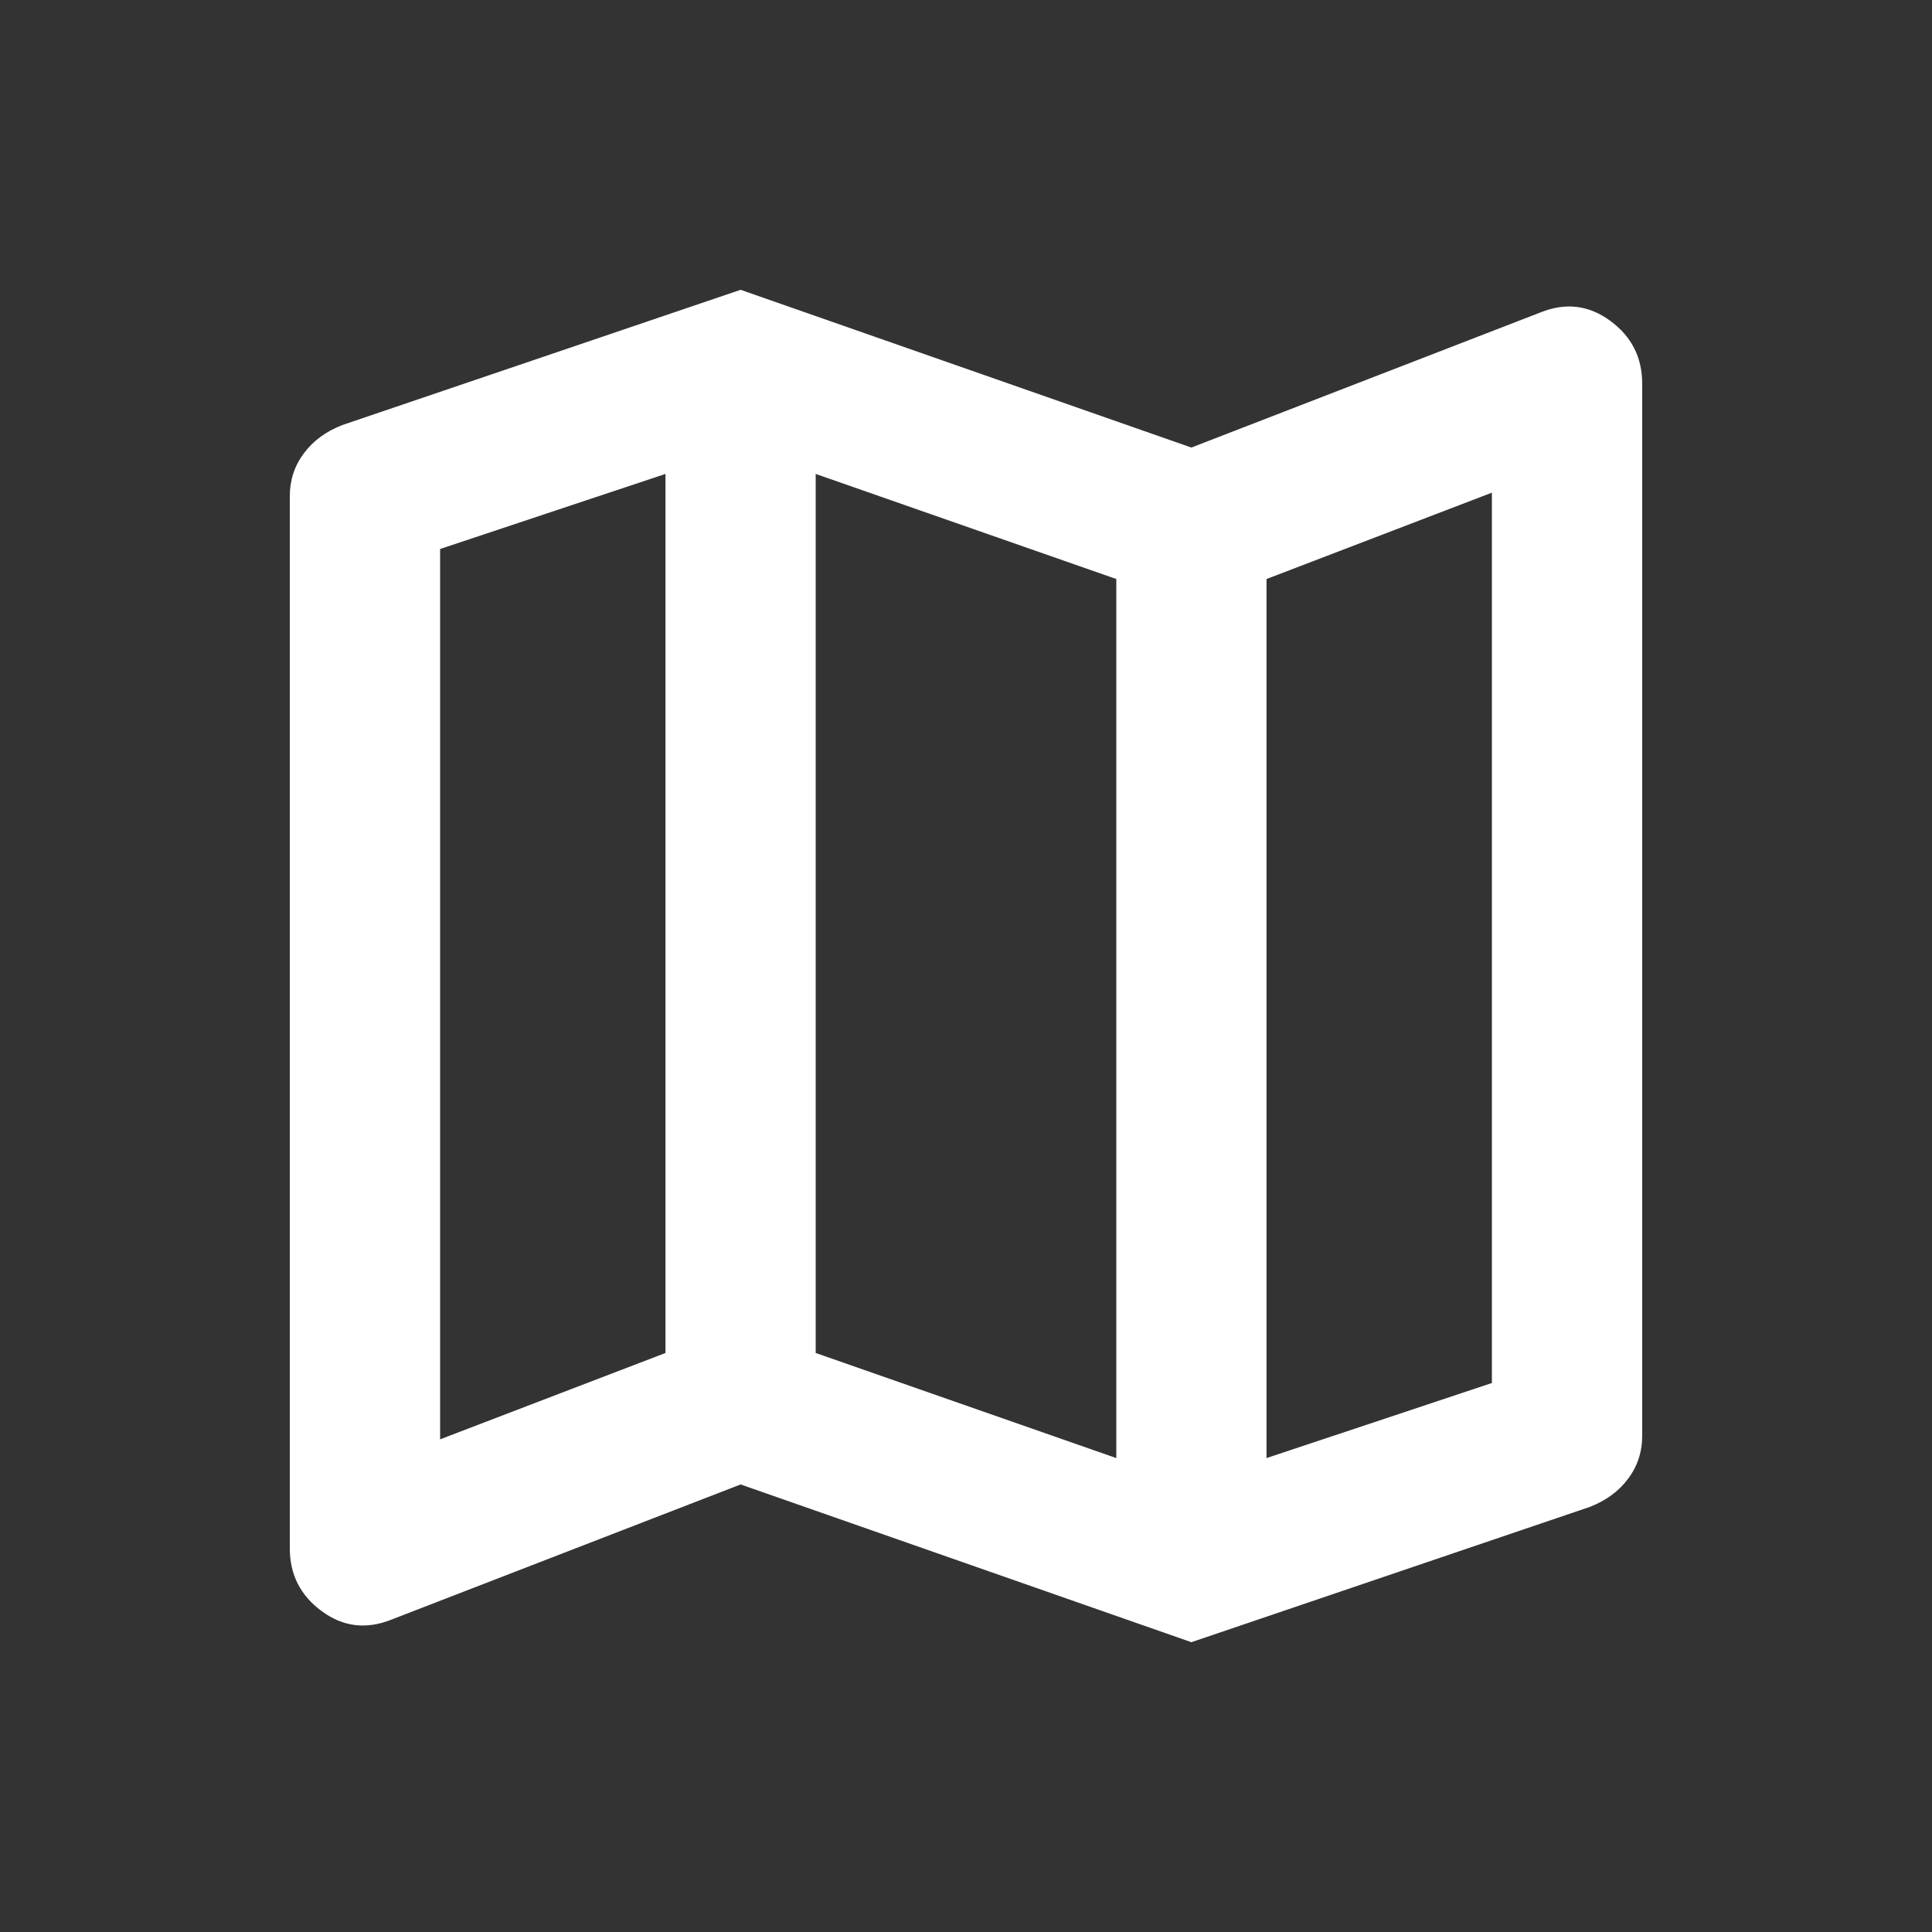 <svg width="20" height="20" viewBox="0 0 20 20" fill="none" xmlns="http://www.w3.org/2000/svg">
<rect x="0" y="0" width="20" height="20" fill="#333333" stroke="none"/>
<path d="M12.333 17L7.667 15.367L4.05 16.767C3.791 16.87 3.551 16.841 3.331 16.679C3.11 16.517 3 16.3 3 16.028V5.139C3 4.97 3.049 4.821 3.146 4.692C3.243 4.562 3.376 4.465 3.544 4.4L7.667 3L12.333 4.633L15.95 3.233C16.209 3.13 16.449 3.159 16.669 3.321C16.89 3.483 17 3.7 17 3.972V14.861C17 15.03 16.951 15.179 16.854 15.308C16.757 15.438 16.624 15.535 16.456 15.6L12.333 17ZM11.556 15.094V5.994L8.444 4.906V14.006L11.556 15.094ZM13.111 15.094L15.444 14.317V5.1L13.111 5.994V15.094ZM4.556 14.9L6.889 14.006V4.906L4.556 5.683V14.9Z" fill="white"/>
</svg>
